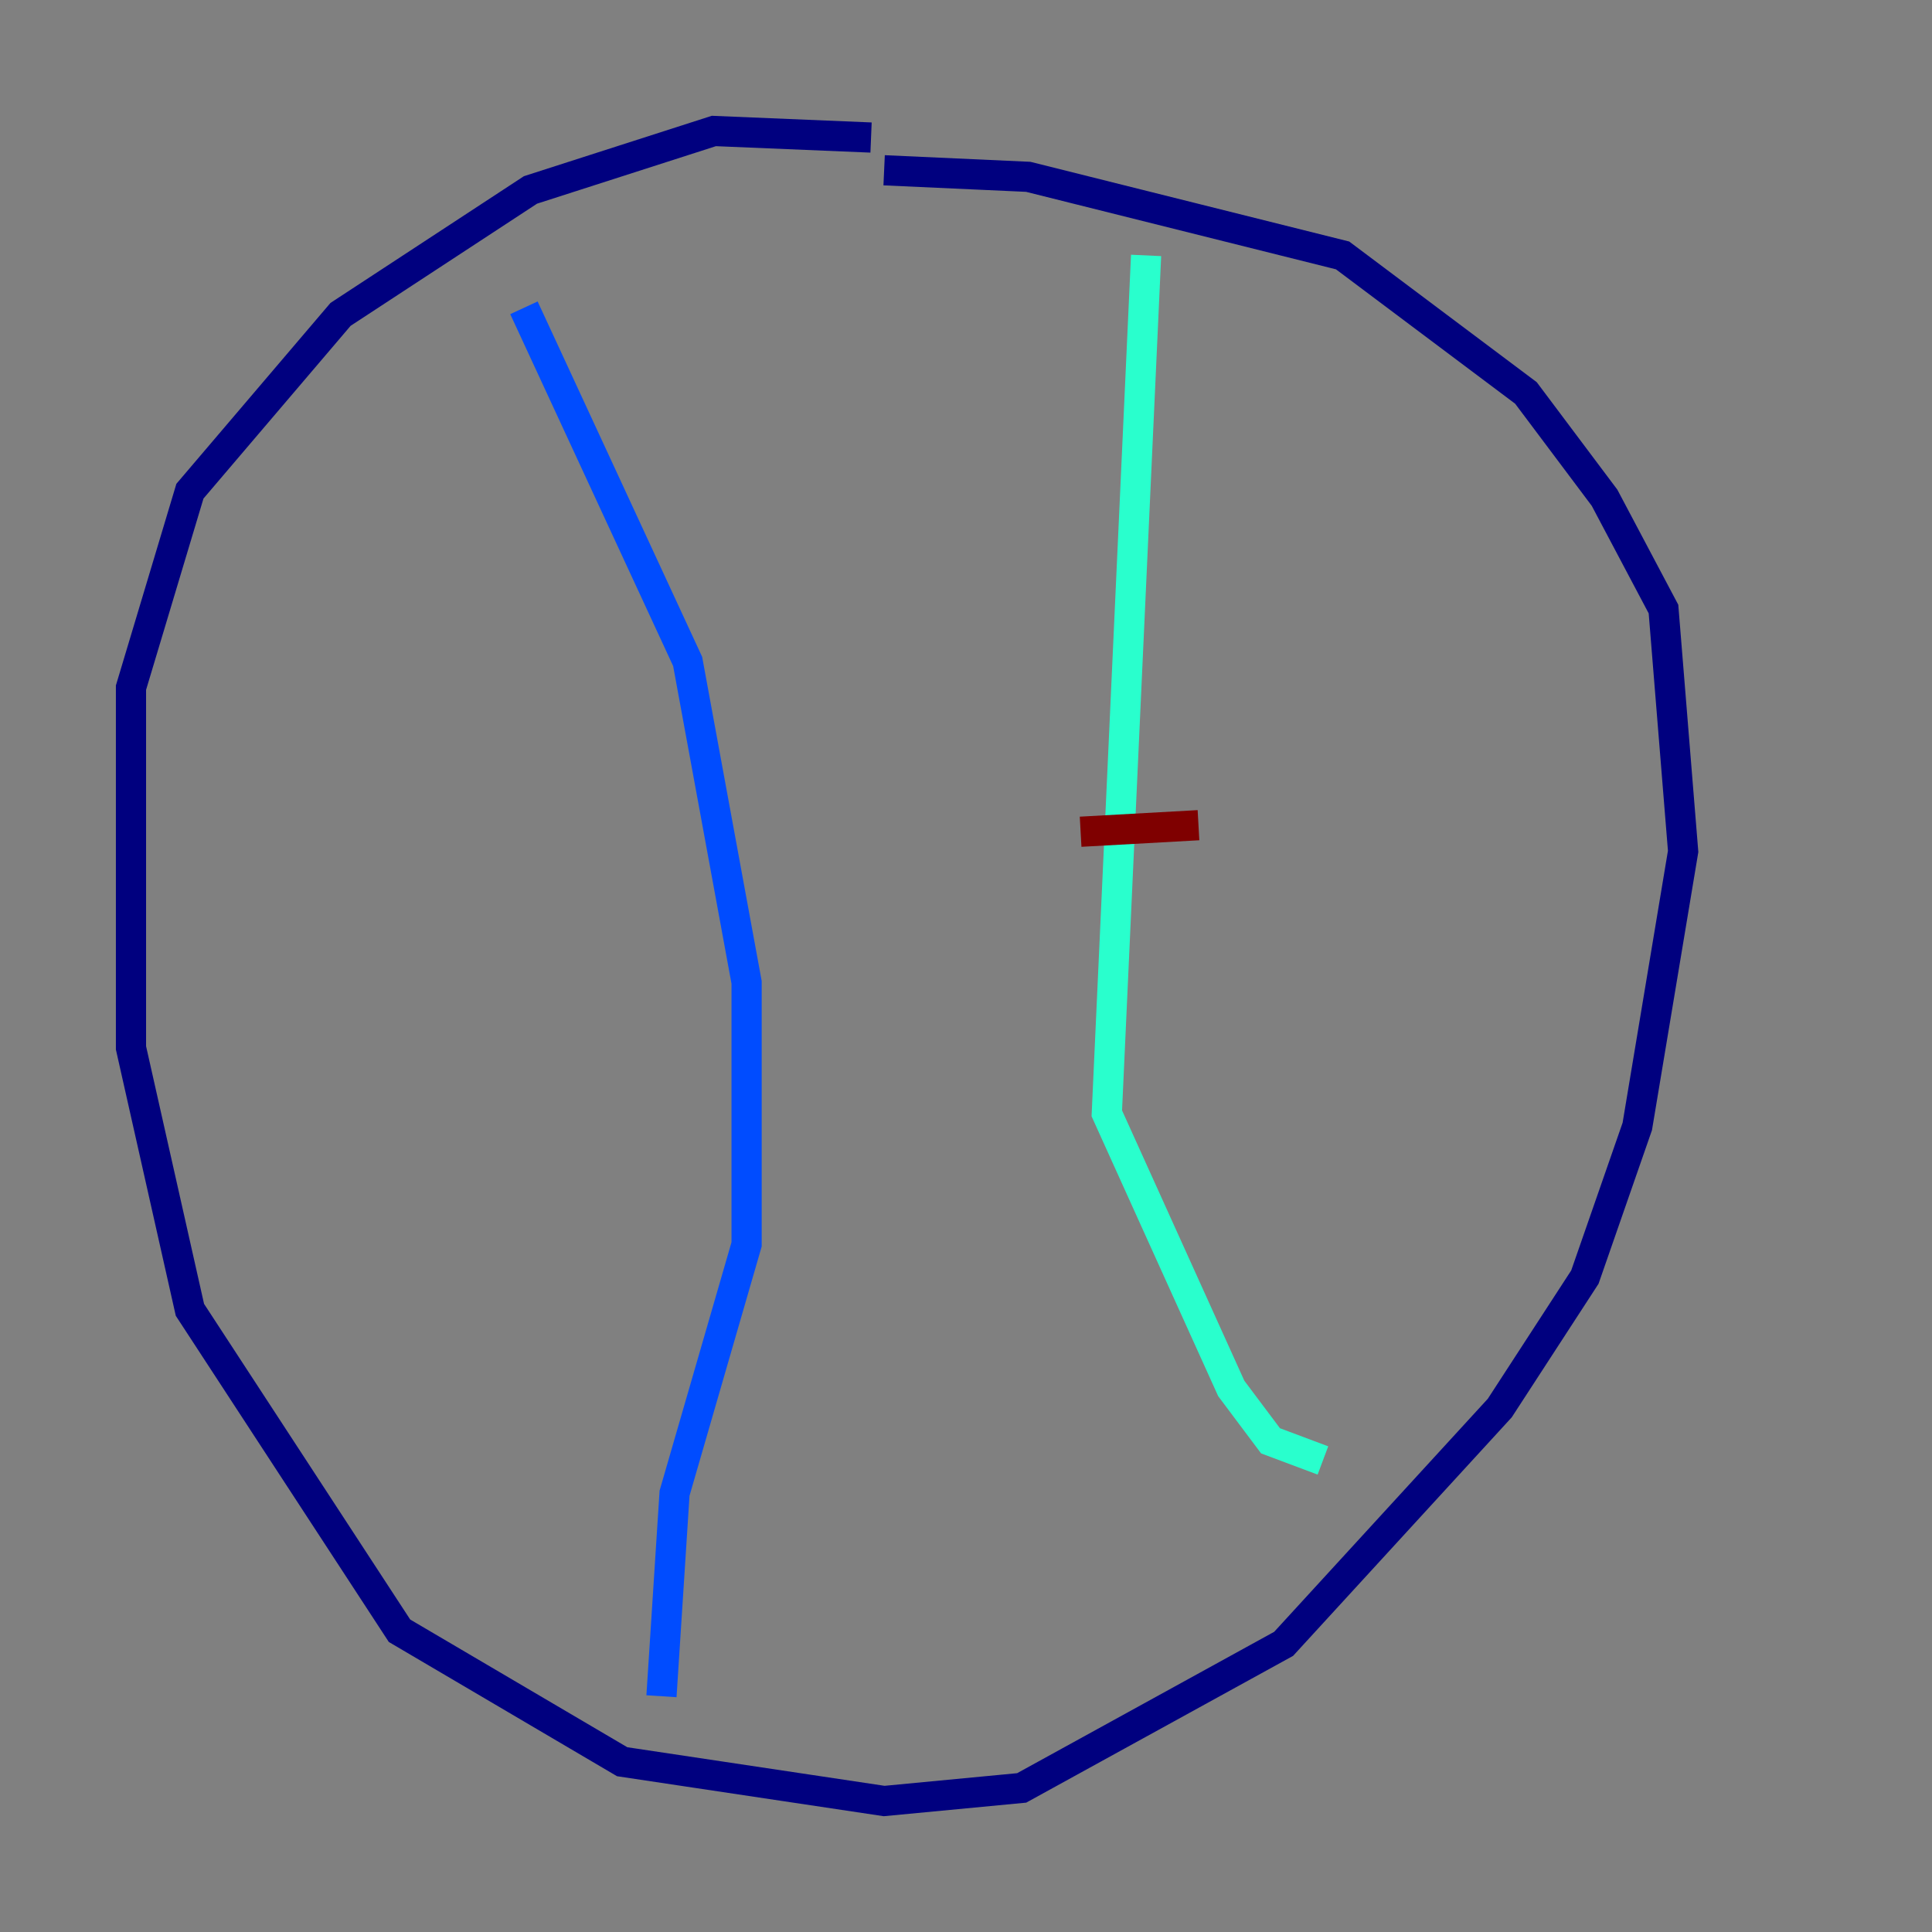 <?xml version="1.0" encoding="utf-8" ?>
<svg baseProfile="tiny" height="128" version="1.2" viewBox="0,0,128,128" width="128" xmlns="http://www.w3.org/2000/svg" xmlns:ev="http://www.w3.org/2001/xml-events" xmlns:xlink="http://www.w3.org/1999/xlink"><rect x="0" y="0" width="128" height="128" fill="#808080" stroke="none"/><defs /><polyline fill="none" points="57.709,9.112 47.295,8.678 35.146,12.583 22.563,20.827 12.583,32.542 8.678,45.559 8.678,69.424 12.583,86.78 26.468,108.041 41.22,116.719 58.576,119.322 67.688,118.454 85.044,108.909 99.363,93.288 105.003,84.61 108.475,74.63 111.512,56.407 110.21,40.352 106.305,32.976 101.098,26.034 88.949,16.922 68.122,11.715 58.576,11.281" stroke="#00007f" stroke-width="2" /><polyline fill="none" points="34.712,20.393 45.559,43.824 49.464,65.085 49.464,82.441 44.691,98.929 43.824,112.38" stroke="#004cff" stroke-width="2" /><polyline fill="none" points="75.932,16.922 73.329,73.763 81.573,91.986 84.176,95.458 87.647,96.759" stroke="#29ffcd" stroke-width="2" /><polyline fill="none" points="72.027,24.298 72.027,24.298" stroke="#cdff29" stroke-width="2" /><polyline fill="none" points="70.725,40.352 70.725,40.352" stroke="#ff6700" stroke-width="2" /><polyline fill="none" points="71.593,55.105 79.403,54.671" stroke="#7f0000" stroke-width="2" /></svg>